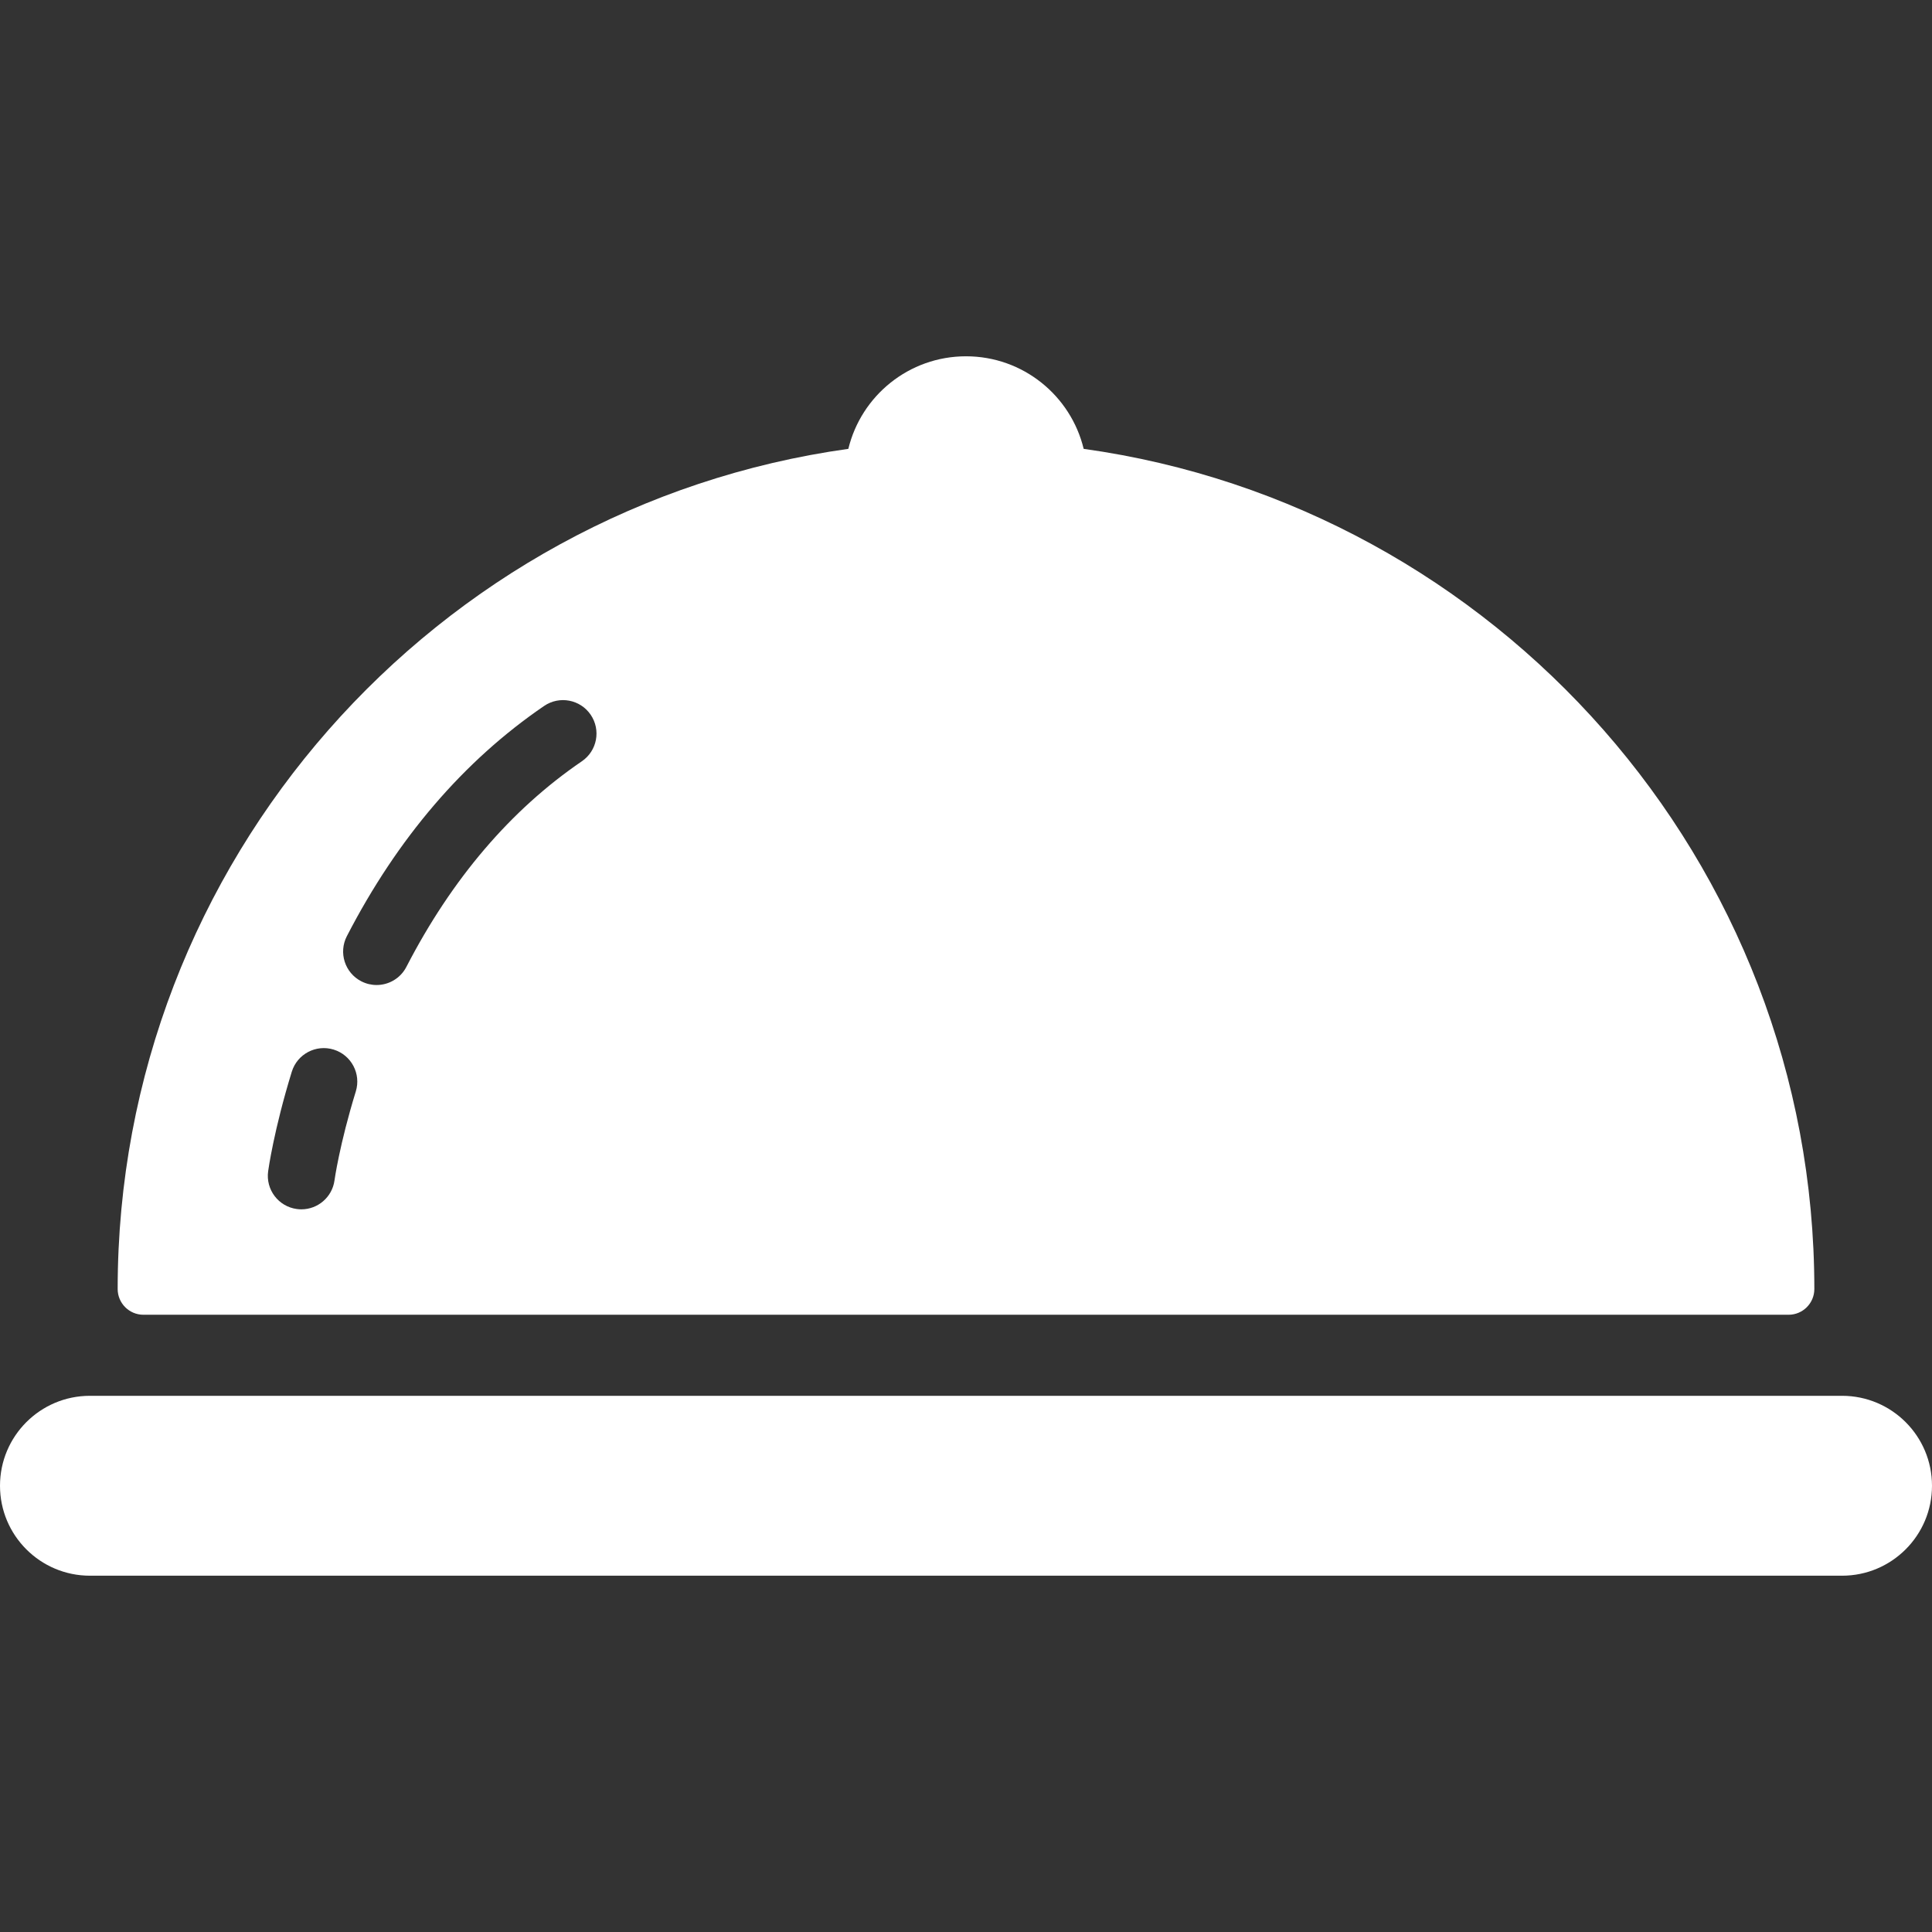 <?xml version="1.0" encoding="iso-8859-1"?>
<!-- Generator: Adobe Illustrator 18.1.1, SVG Export Plug-In . SVG Version: 6.00 Build 0)  -->
<svg xmlns="http://www.w3.org/2000/svg" xmlns:xlink="http://www.w3.org/1999/xlink" version="1.1" id="Capa_1" x="0px" y="0px" viewBox="0 0 374.98 374.98" style="enable-background:new 0 0 374.98 374.98;" xml:space="preserve" width="512px" height="512px">
<rect x="0" y="0" width="374.98" height="374.98" fill="#333333" stroke="none"/>
<g>
	<path d="M27.838,255.179h319.305c2.762,0,5-2.238,5-5c0-83.041-61.796-151.908-141.814-163.061   c-2.489-10.307-11.768-17.965-22.838-17.965s-20.349,7.658-22.838,17.965C84.634,98.271,22.838,167.138,22.838,250.179   C22.838,252.94,25.076,255.179,27.838,255.179z M67.321,181.7c9.809-19.012,22.691-34.047,38.29-44.686   c2.967-2.023,7.01-1.259,9.032,1.707c2.023,2.965,1.259,7.009-1.707,9.032c-13.794,9.409-25.254,22.836-34.062,39.908   c-1.154,2.237-3.427,3.521-5.782,3.521c-1.004,0-2.021-0.233-2.975-0.725C66.927,188.811,65.675,184.891,67.321,181.7z    M52.042,227.338c0.044-0.325,1.126-8.082,4.591-19.327c1.058-3.43,4.693-5.354,8.126-4.298c3.431,1.057,5.355,4.695,4.298,8.126   c-3.156,10.241-4.126,17.19-4.135,17.259c-0.445,3.258-3.233,5.621-6.432,5.621c-0.293,0-0.589-0.02-0.888-0.061   C54.045,234.172,51.556,230.895,52.042,227.338z" fill="#FFFFFF"/>
	<path d="M357.523,270.911H17.457C7.816,270.911,0,278.728,0,288.368c0,9.643,7.816,17.459,17.457,17.459h340.066   c9.643,0,17.457-7.816,17.457-17.459C374.98,278.728,367.166,270.911,357.523,270.911z" fill="#FFFFFF"/>
</g>
<g>
</g>
<g>
</g>
<g>
</g>
<g>
</g>
<g>
</g>
<g>
</g>
<g>
</g>
<g>
</g>
<g>
</g>
<g>
</g>
<g>
</g>
<g>
</g>
<g>
</g>
<g>
</g>
<g>
</g>
</svg>
